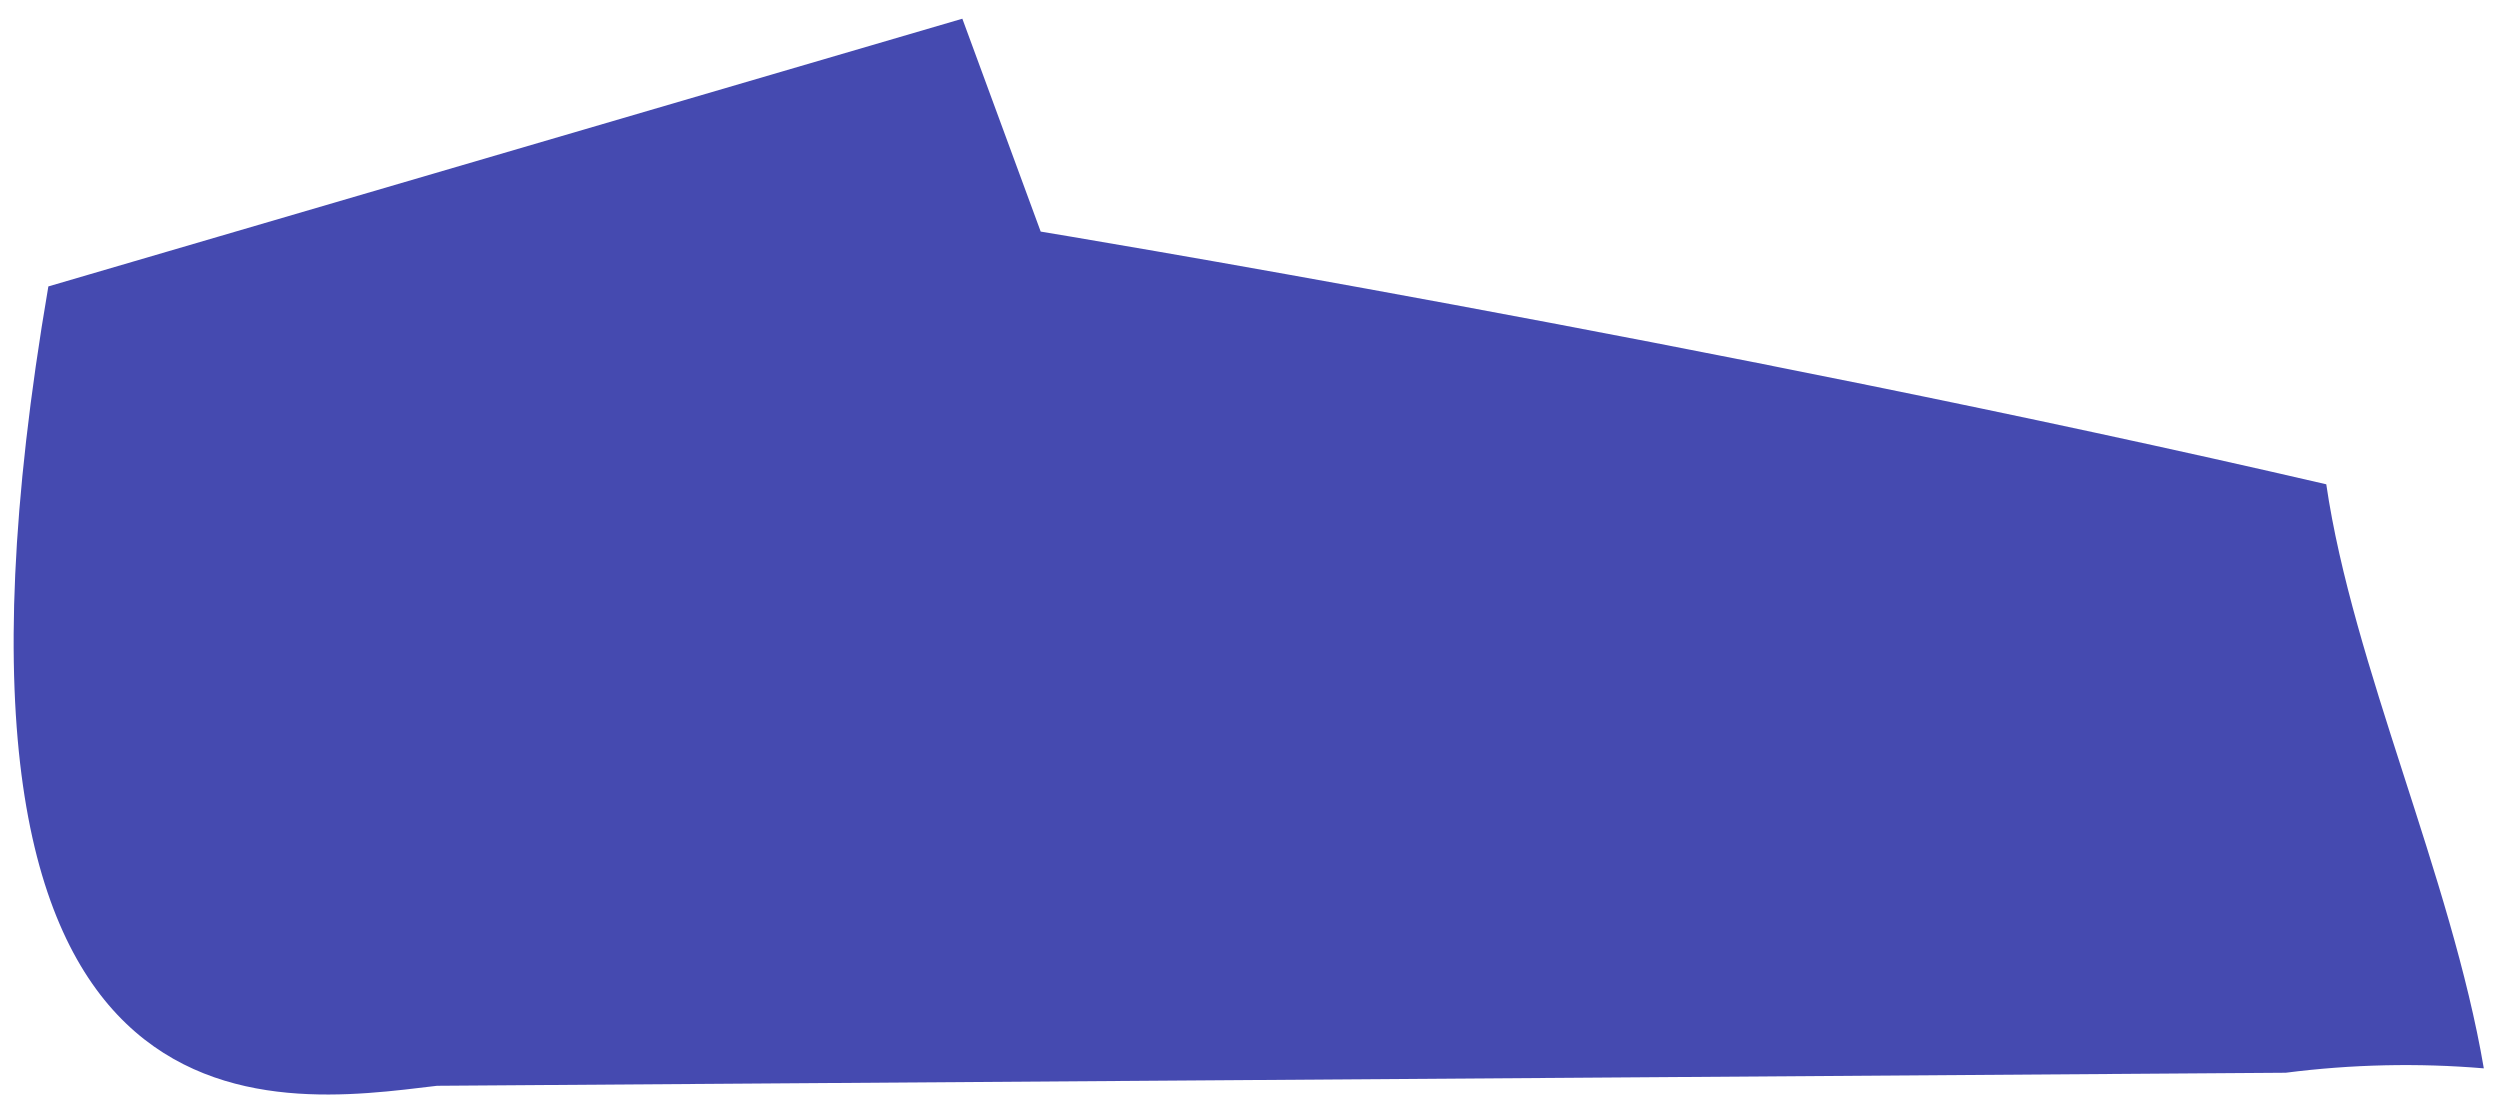 <?xml version="1.0" encoding="UTF-8" standalone="no"?><svg width='114' height='50' viewBox='0 0 114 50' fill='none' xmlns='http://www.w3.org/2000/svg'>
<path d='M47.456 10.562L43.883 0.853L2.205 13.061C-4.665 53.218 12.612 50.377 19.93 49.512L104.23 48.917C107.236 48.532 110.269 48.465 113.262 48.717C111.772 39.952 107.283 30.329 106.078 22.084C78.245 15.632 47.454 10.56 47.454 10.56L47.456 10.562Z' fill='#454AB0'/>
</svg>
